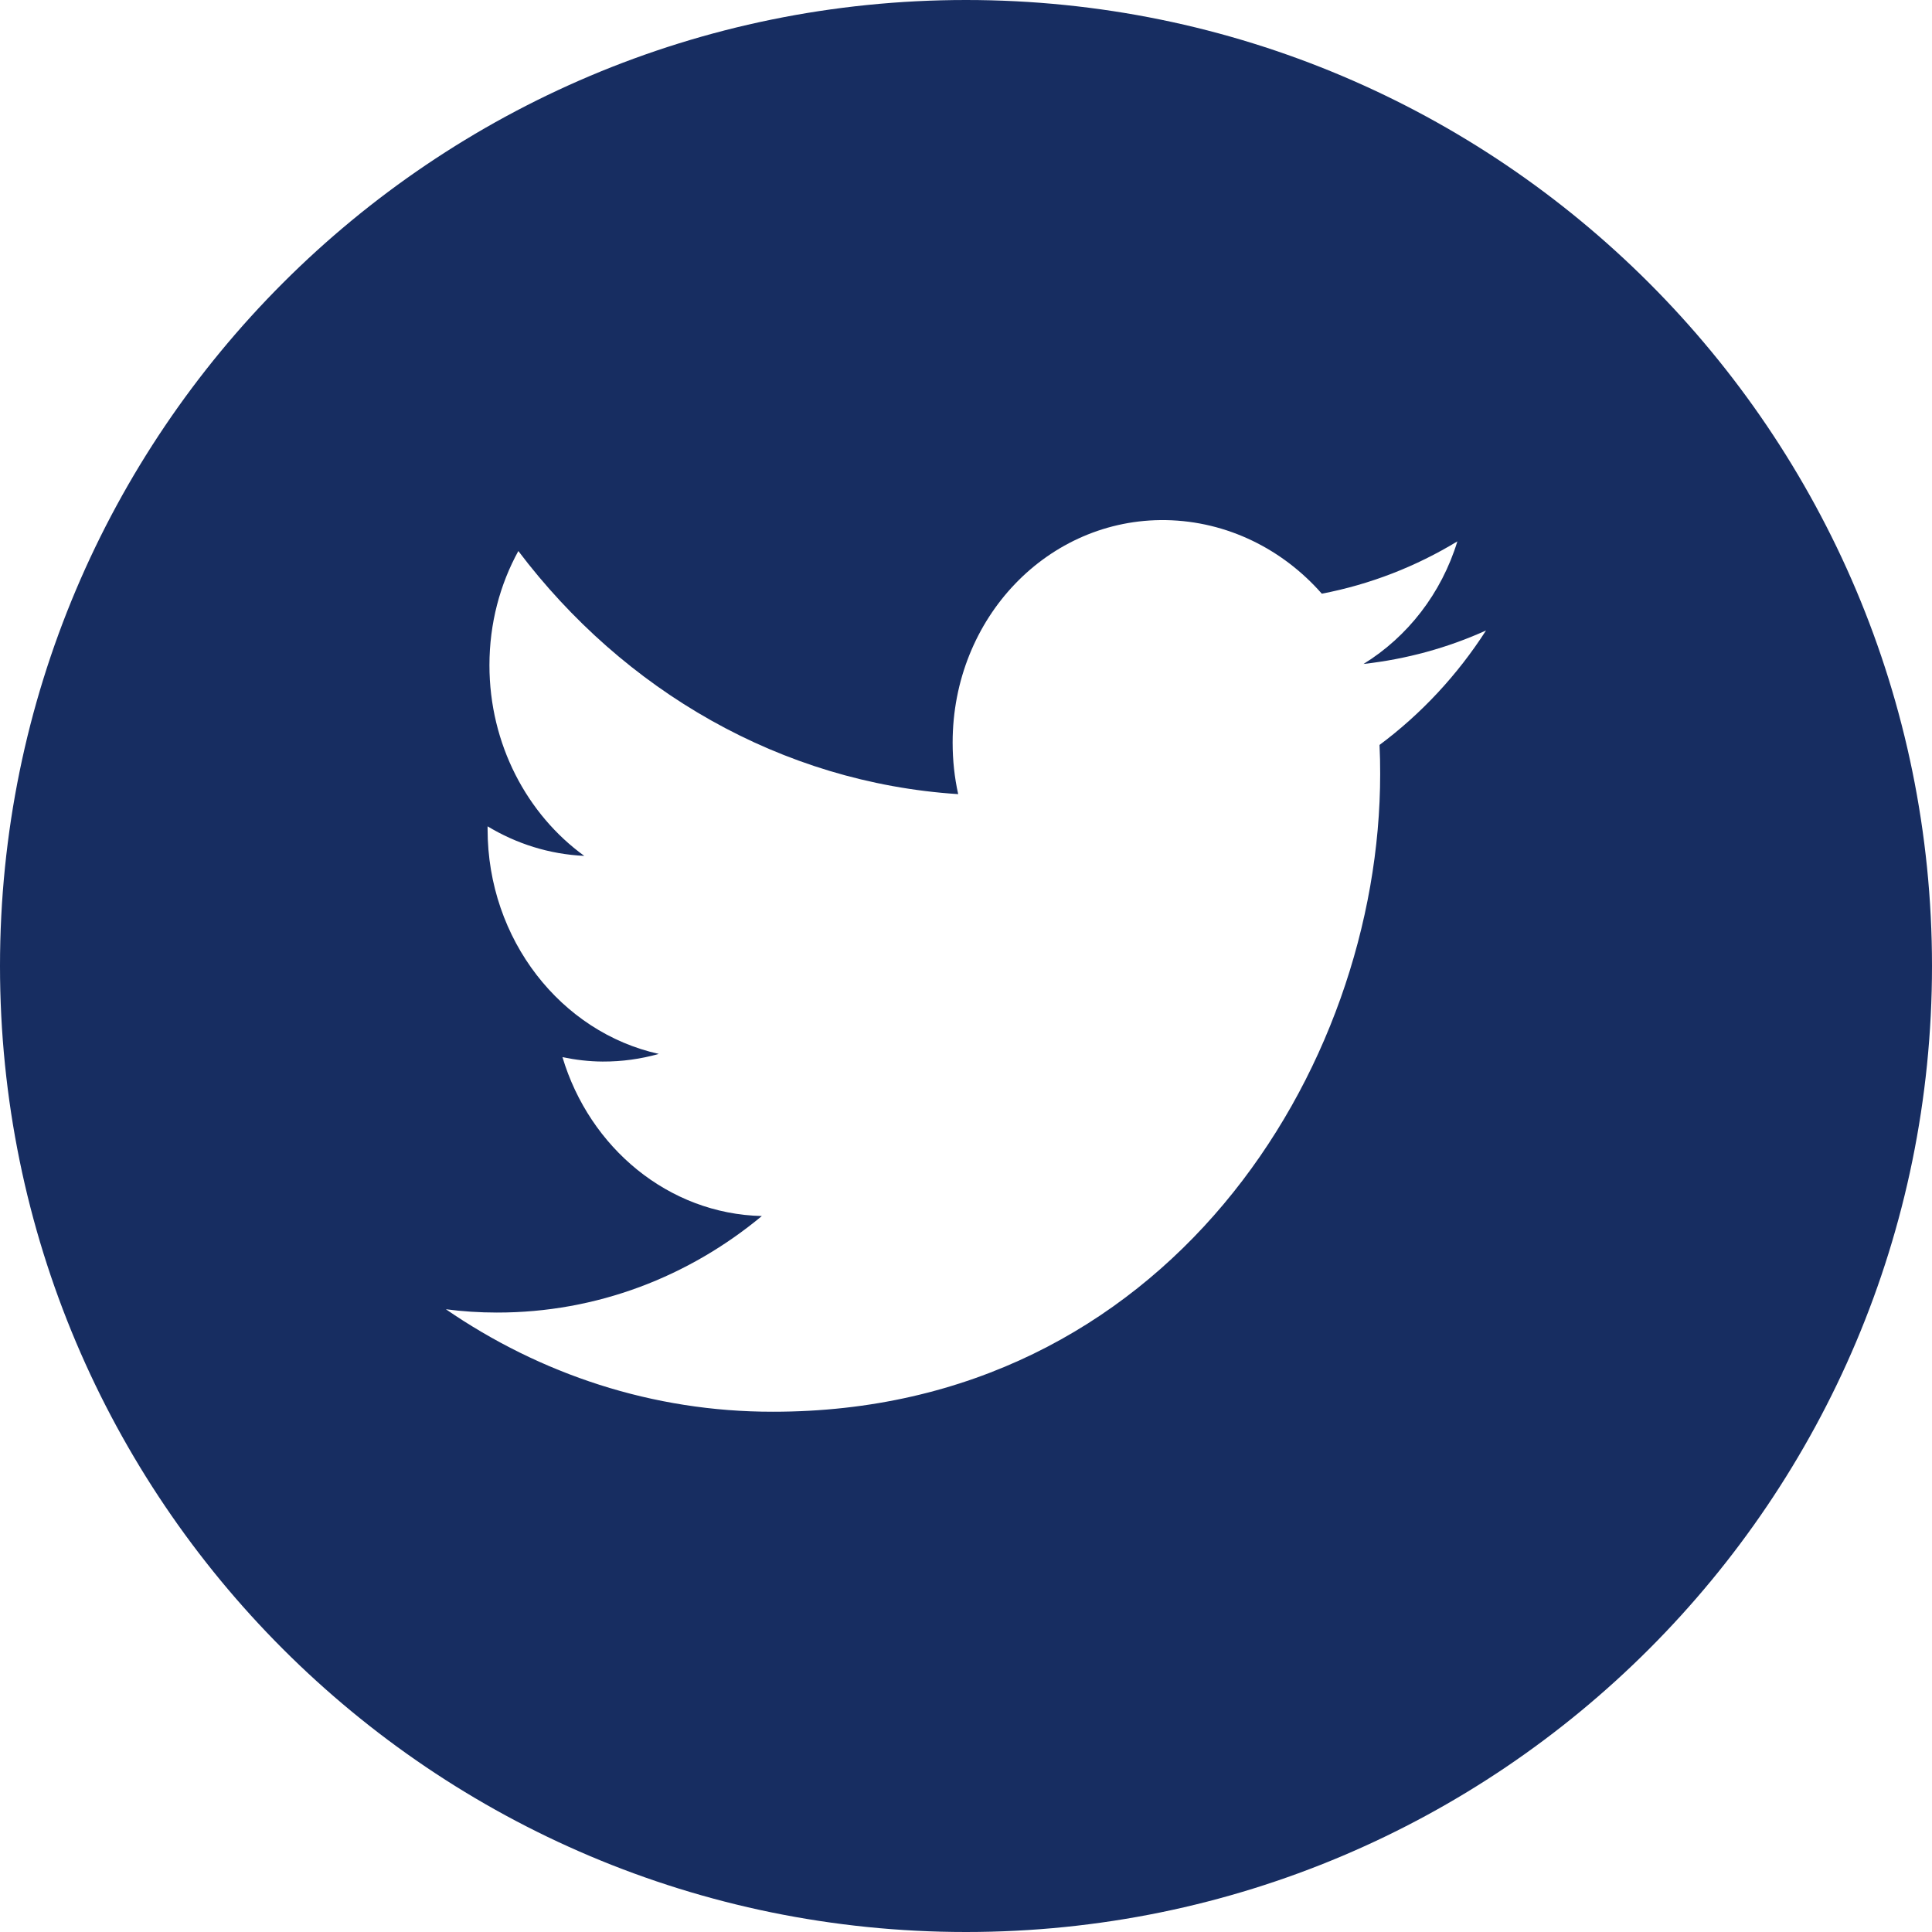 <svg xmlns="http://www.w3.org/2000/svg" width="24" height="24" viewBox="0 0 24 24">
  <path fill="#172D61" d="M92,42 C92,35.373 86.627,30 80,30 C73.373,30 68,35.373 68,42 C68,48.627 73.373,54 80,54 C86.627,54 92,48.627 92,42 Z M73.539,46.264 C73.746,46.291 73.957,46.305 74.171,46.305 C75.414,46.307 76.557,45.859 77.464,45.106 C76.303,45.079 75.324,44.258 74.987,43.132 C75.149,43.166 75.316,43.186 75.486,43.187 C75.728,43.188 75.961,43.155 76.184,43.092 C74.971,42.824 74.057,41.673 74.057,40.301 C74.057,40.289 74.057,40.277 74.057,40.265 C74.415,40.481 74.823,40.612 75.258,40.632 C74.548,40.118 74.08,39.245 74.08,38.264 C74.08,37.744 74.211,37.26 74.439,36.845 C75.747,38.575 77.7,39.722 79.903,39.865 C79.857,39.659 79.834,39.444 79.834,39.225 C79.834,37.674 81.021,36.437 82.485,36.461 C83.248,36.475 83.937,36.825 84.42,37.375 C85.025,37.259 85.592,37.036 86.104,36.725 C85.906,37.372 85.485,37.911 84.938,38.248 C85.474,38.188 85.985,38.047 86.46,37.832 C86.105,38.385 85.655,38.868 85.137,39.254 C85.143,39.374 85.145,39.494 85.145,39.614 C85.145,43.295 82.477,47.54 77.601,47.537 C76.105,47.539 74.711,47.069 73.539,46.264 Z" transform="translate(-68 -30)"/>
</svg>

